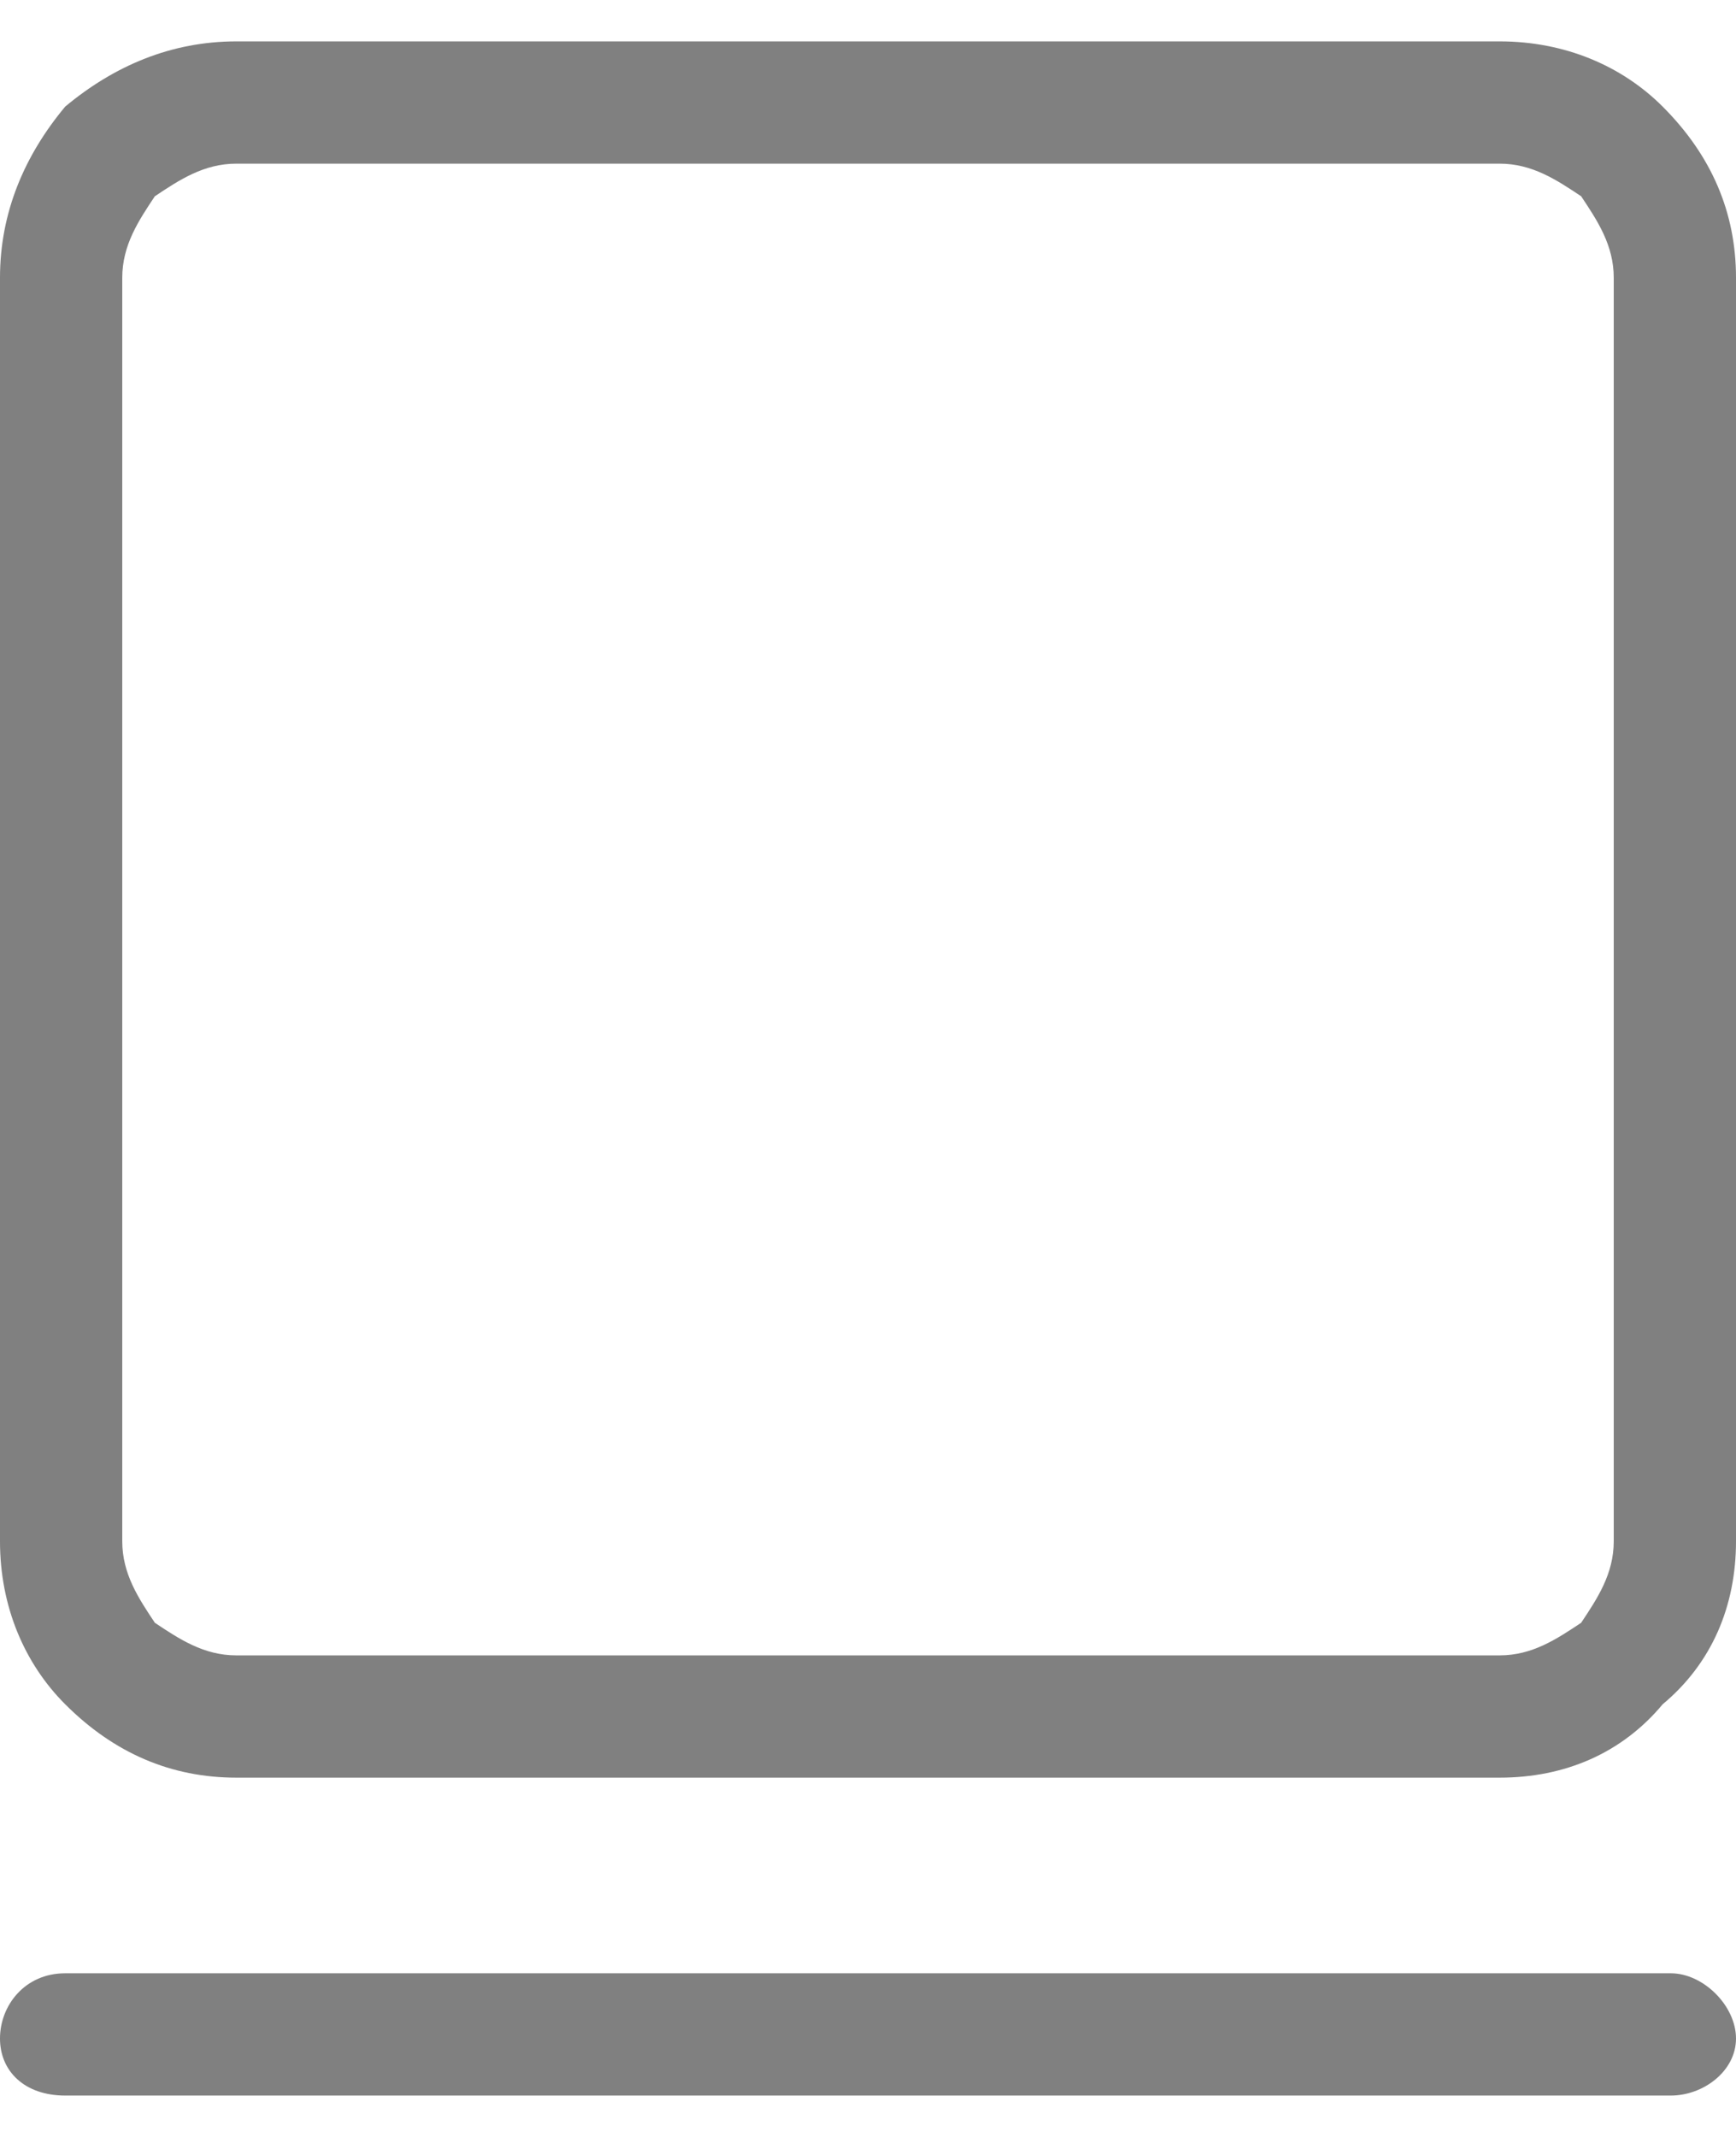 <?xml version="1.0" encoding="UTF-8"?>
<!DOCTYPE svg PUBLIC "-//W3C//DTD SVG 1.1//EN" "http://www.w3.org/Graphics/SVG/1.1/DTD/svg11.dtd">
<!-- Creator: CorelDRAW 2018 (64-Bit) -->
<svg xmlns="http://www.w3.org/2000/svg" xml:space="preserve" width="13px" height="16px" version="1.1" style="shape-rendering:geometricPrecision; text-rendering:geometricPrecision; image-rendering:optimizeQuality; fill-rule:evenodd; clip-rule:evenodd"
viewBox="0 0 0.213 0.252"
 xmlns:xlink="http://www.w3.org/1999/xlink">
 <defs>
  <style type="text/css">
   <![CDATA[
    .fil0 {fill:gray;fill-rule:nonzero}
   ]]>
  </style>
 </defs>
 <g id="Layer_x0020_1">
  <g id="_2712834728224">
   <path class="fil0" d="M0.184 0.213l-0.155 0c-0.008,0 -0.015,-0.003 -0.021,-0.009 -0.005,-0.005 -0.008,-0.012 -0.008,-0.02l0 -0.155c0,-0.008 0.003,-0.015 0.008,-0.021 0.006,-0.005 0.013,-0.008 0.021,-0.008l0.155 0c0.008,0 0.015,0.003 0.02,0.008 0.006,0.006 0.009,0.013 0.009,0.021l0 0.155c0,0.008 -0.003,0.015 -0.009,0.02 -0.005,0.006 -0.012,0.009 -0.02,0.009zm-0.155 -0.015l0.155 0c0.004,0 0.007,-0.002 0.01,-0.004 0.002,-0.003 0.004,-0.006 0.004,-0.01l0 -0.155c0,-0.004 -0.002,-0.007 -0.004,-0.01 -0.003,-0.002 -0.006,-0.004 -0.01,-0.004l-0.155 0c-0.004,0 -0.007,0.002 -0.01,0.004 -0.002,0.003 -0.004,0.006 -0.004,0.01l0 0.155c0,0.004 0.002,0.007 0.004,0.01 0.003,0.002 0.006,0.004 0.01,0.004z"/>
   <path class="fil0" d="M0.205 0.237c0.004,0 0.008,0.004 0.008,0.008 0,0.004 -0.004,0.007 -0.008,0.007l-0.197 0c-0.005,0 -0.008,-0.003 -0.008,-0.007 0,-0.004 0.003,-0.008 0.008,-0.008l0.197 0z"/>
  </g>
 </g>
</svg>
